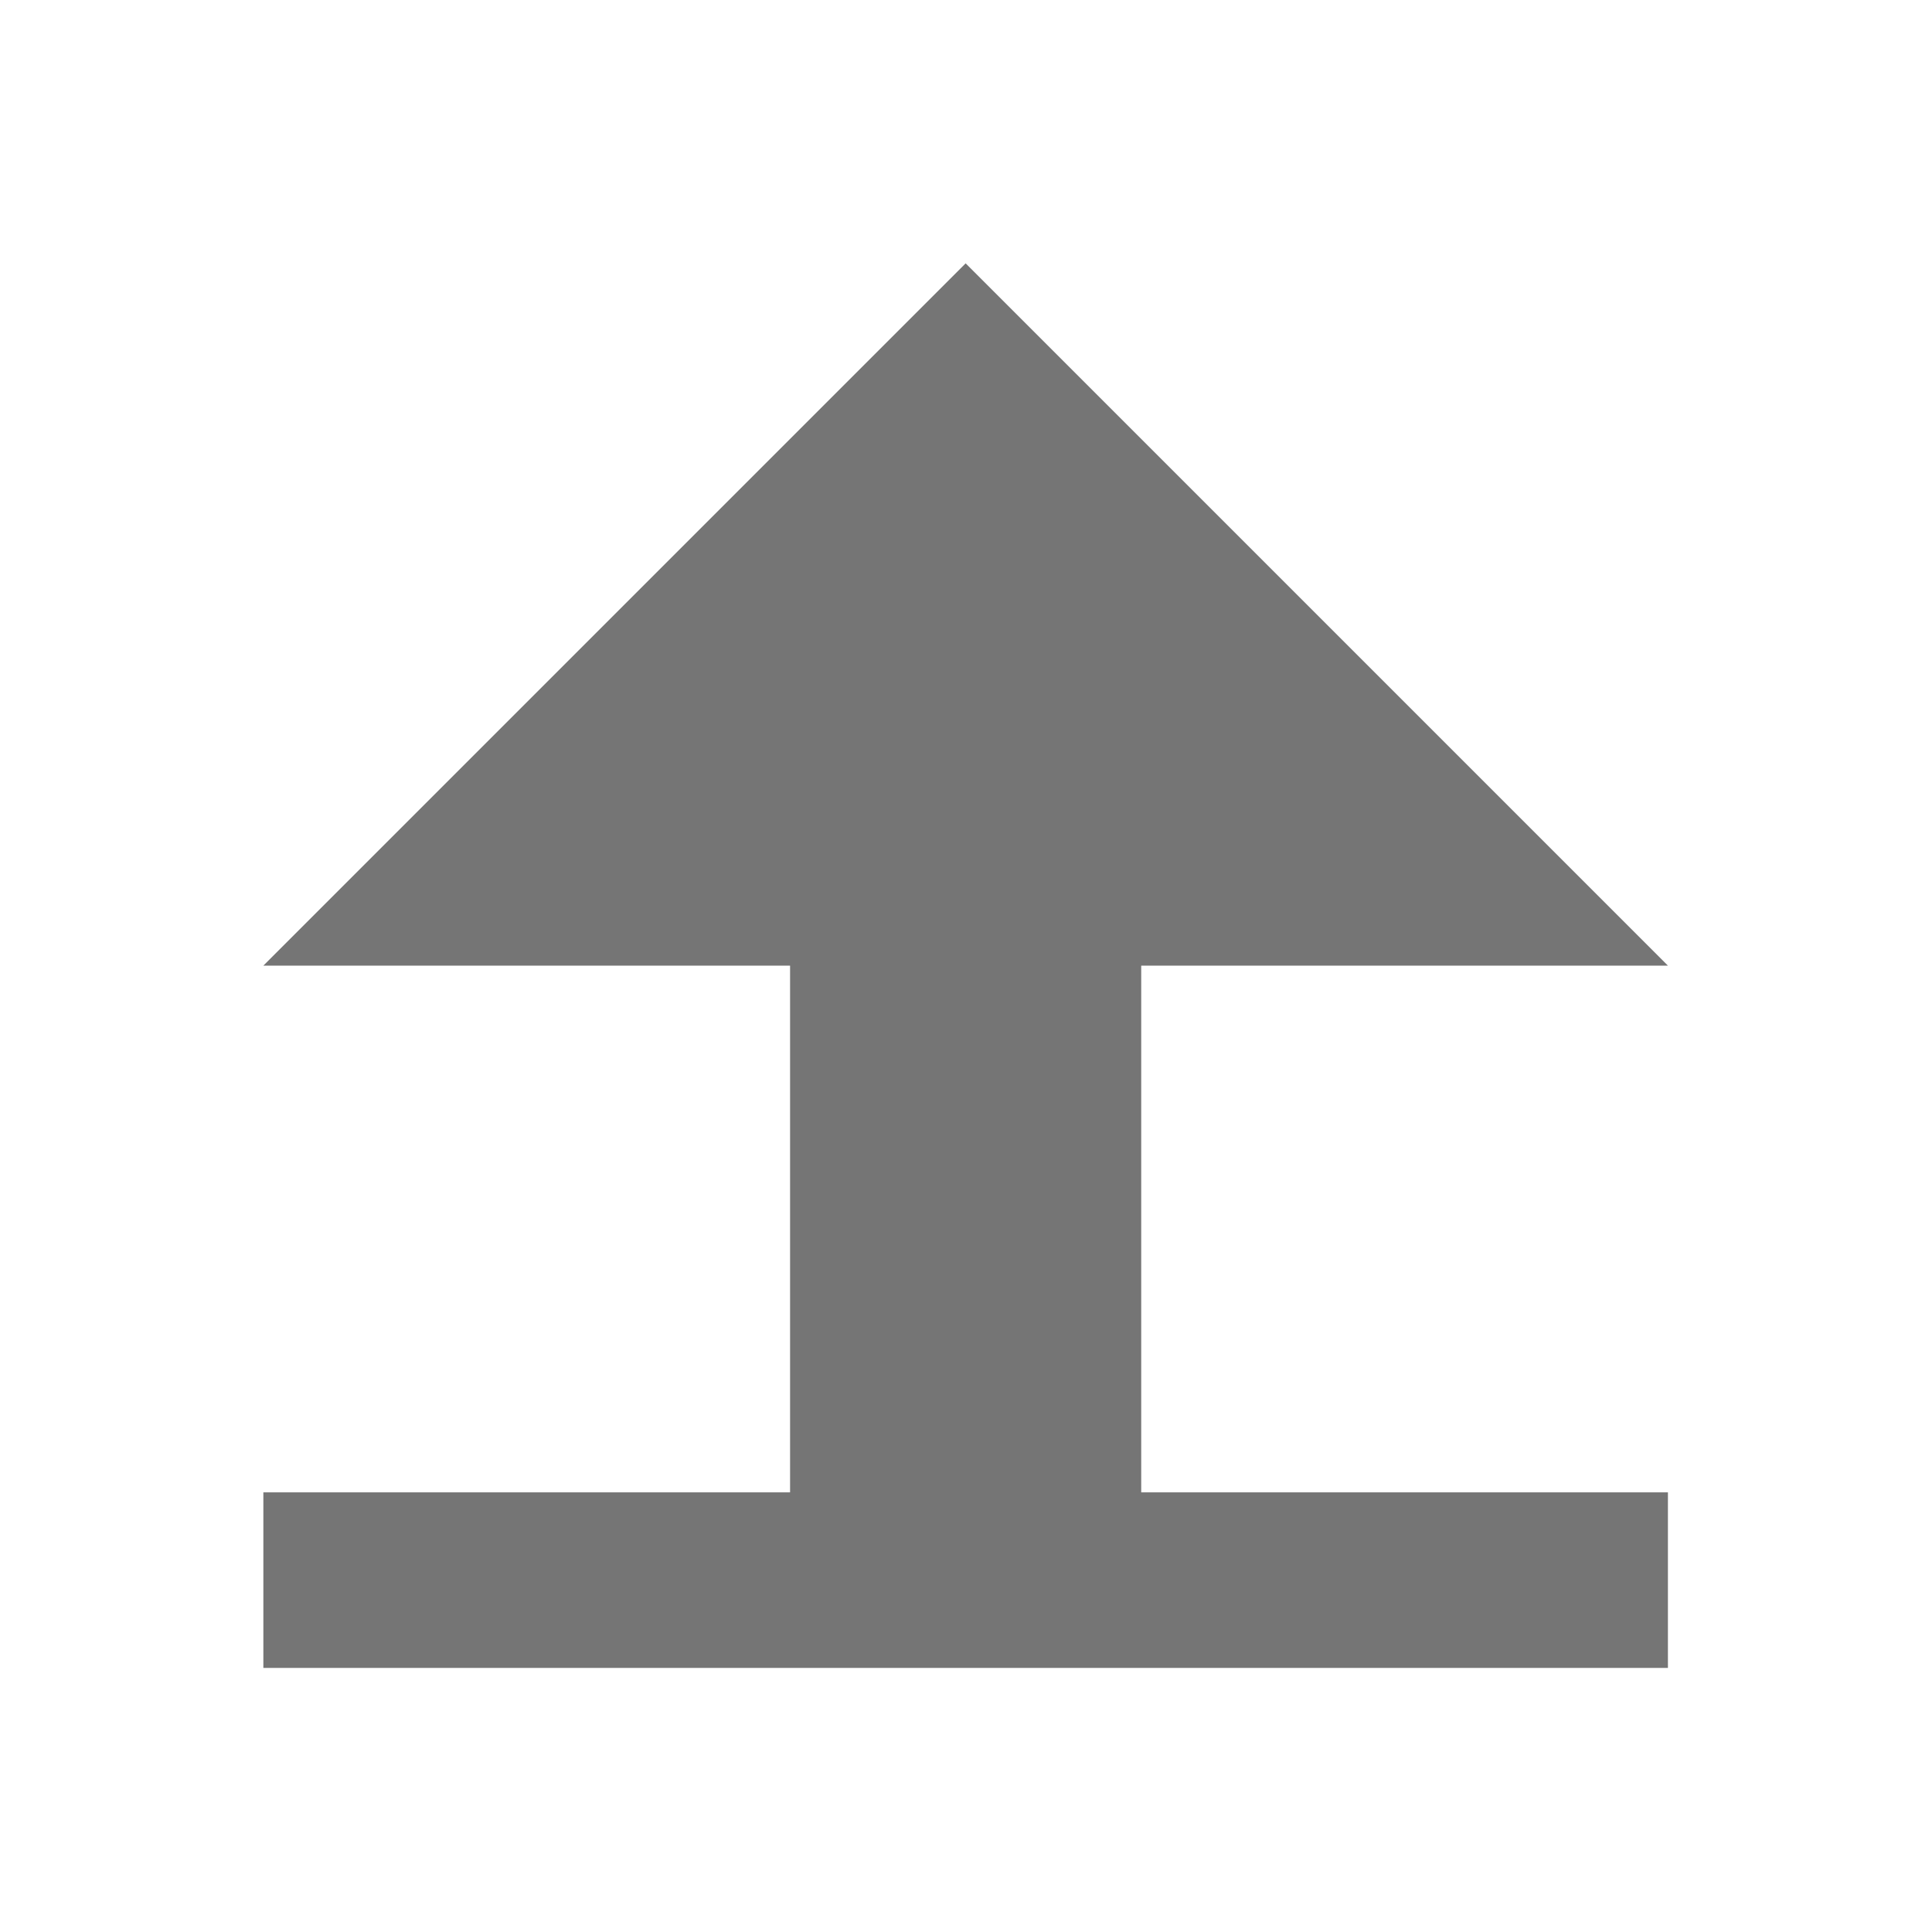 <svg xmlns="http://www.w3.org/2000/svg" viewBox="0 0 16 16">
 <g transform="matrix(0.727,0,0,0.727,3e-5,3e-5)" style="fill:#757575;fill-opacity:1">
  <rect y="17" x="3" height="2" width="16" style="stroke:none"/>
  <path d="m 9 18 0 -8 4 0 0 8 z" style="stroke:none"/>
  <path d="m 9 11 -6 0 8 -8 8 8 -6 0 z" style="stroke:none"/>
 </g>
</svg>

